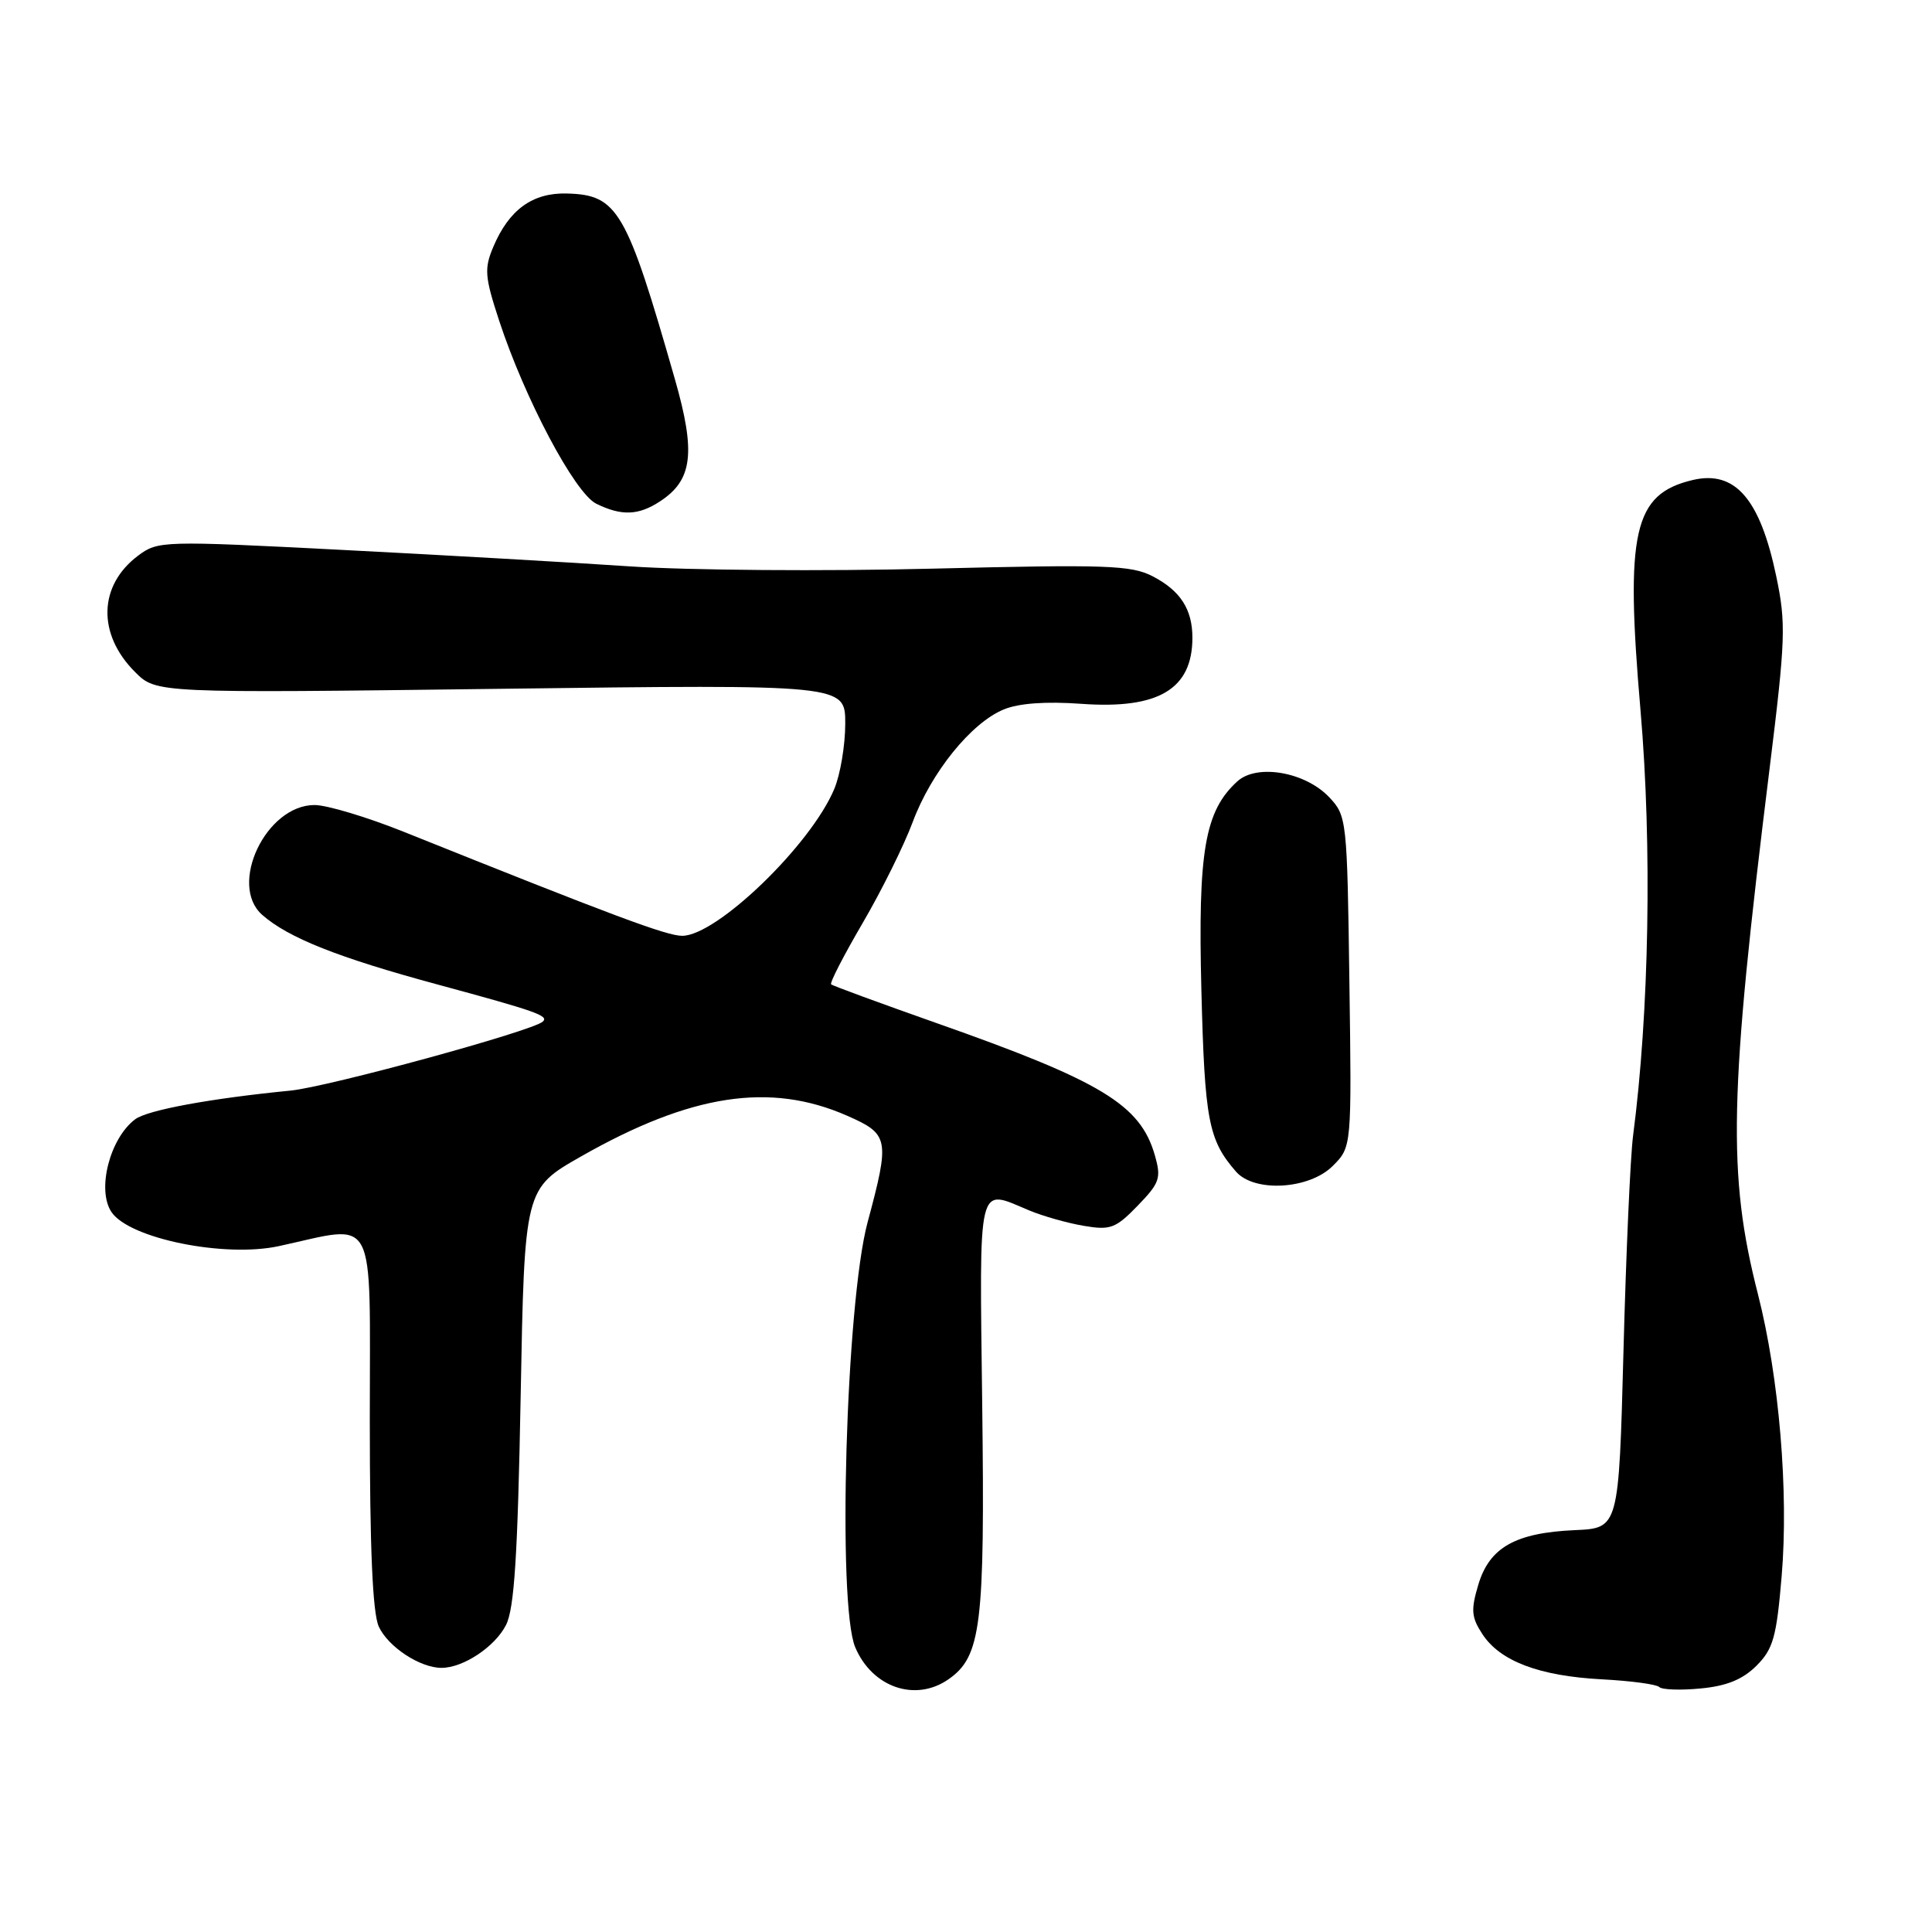 <?xml version="1.0" encoding="UTF-8" standalone="no"?>
<!DOCTYPE svg PUBLIC "-//W3C//DTD SVG 1.1//EN" "http://www.w3.org/Graphics/SVG/1.1/DTD/svg11.dtd" >
<svg xmlns="http://www.w3.org/2000/svg" xmlns:xlink="http://www.w3.org/1999/xlink" version="1.1" viewBox="0 0 256 256">
 <g >
 <path fill="currentColor"
d=" M 125.70 222.50 C 130.01 219.48 130.51 215.38 130.15 186.25 C 129.78 156.01 129.43 157.48 136.38 160.39 C 138.21 161.15 141.46 162.07 143.61 162.43 C 147.13 163.03 147.83 162.77 150.75 159.76 C 153.68 156.73 153.89 156.11 153.02 153.07 C 151.10 146.37 145.96 143.26 124.00 135.53 C 116.58 132.91 110.33 130.62 110.13 130.43 C 109.92 130.24 111.81 126.58 114.31 122.30 C 116.82 118.01 119.80 111.99 120.94 108.92 C 123.39 102.35 128.68 95.79 132.99 94.01 C 134.98 93.18 138.58 92.92 143.28 93.26 C 153.50 94.00 158.00 91.32 158.00 84.50 C 158.00 80.73 156.40 78.26 152.73 76.36 C 149.89 74.89 146.60 74.78 123.51 75.35 C 109.21 75.71 91.20 75.57 83.50 75.05 C 75.80 74.53 58.59 73.54 45.24 72.86 C 21.54 71.64 20.93 71.66 18.31 73.62 C 13.04 77.56 12.86 84.02 17.90 89.05 C 20.70 91.85 20.70 91.85 66.35 91.27 C 112.00 90.69 112.00 90.69 112.00 95.88 C 112.00 98.73 111.35 102.62 110.55 104.53 C 107.45 111.96 94.98 124.00 90.39 124.00 C 88.33 124.00 81.30 121.37 53.58 110.25 C 48.68 108.28 43.32 106.67 41.68 106.67 C 35.25 106.67 30.22 117.25 34.75 121.23 C 38.21 124.27 44.80 126.89 58.01 130.46 C 71.11 134.01 72.77 134.60 71.92 135.37 C 70.53 136.63 43.47 144.02 38.50 144.51 C 27.87 145.55 19.54 147.09 17.91 148.31 C 14.55 150.83 12.80 157.66 14.77 160.60 C 17.11 164.11 29.73 166.68 36.94 165.12 C 50.11 162.27 49.00 160.16 49.00 188.02 C 49.00 205.18 49.37 213.72 50.19 215.53 C 51.42 218.21 55.65 221.00 58.50 221.00 C 61.38 221.00 65.58 218.21 67.05 215.32 C 68.15 213.16 68.60 206.11 68.99 185.00 C 69.50 157.50 69.50 157.50 77.00 153.23 C 91.53 144.96 102.04 143.35 112.25 147.84 C 117.82 150.29 117.93 150.90 114.95 162.00 C 112.09 172.70 110.93 212.59 113.32 218.27 C 115.58 223.61 121.32 225.57 125.70 222.50 Z  M 232.74 220.72 C 234.96 218.50 235.40 216.93 236.08 208.83 C 237.02 197.67 235.75 182.52 232.94 171.50 C 228.88 155.59 229.11 145.14 234.48 101.83 C 236.60 84.68 236.67 82.60 235.36 76.35 C 233.21 66.08 229.90 62.27 224.27 63.61 C 216.45 65.47 215.33 70.44 217.38 94.17 C 218.92 112.05 218.53 134.12 216.39 150.50 C 216.03 153.25 215.46 166.07 215.12 179.00 C 214.50 202.49 214.50 202.49 208.69 202.75 C 200.80 203.10 197.37 205.04 195.89 209.96 C 194.88 213.34 194.96 214.29 196.43 216.54 C 198.78 220.12 203.96 222.08 212.26 222.52 C 216.09 222.72 219.51 223.18 219.86 223.54 C 220.21 223.90 222.68 223.99 225.34 223.73 C 228.79 223.41 230.91 222.54 232.74 220.72 Z  M 176.60 154.49 C 179.11 151.98 179.11 151.98 178.80 130.07 C 178.51 108.62 178.45 108.10 176.14 105.65 C 172.98 102.29 166.58 101.17 163.97 103.52 C 159.64 107.45 158.72 112.77 159.19 131.23 C 159.63 148.47 160.12 151.05 163.78 155.25 C 166.22 158.04 173.48 157.61 176.60 154.49 Z  M 87.46 66.43 C 91.78 63.61 92.22 59.98 89.42 50.22 C 83.01 27.81 81.85 25.82 75.11 25.64 C 70.56 25.52 67.45 27.78 65.36 32.72 C 64.15 35.59 64.23 36.67 66.13 42.46 C 69.54 52.85 76.16 65.33 79.00 66.74 C 82.35 68.39 84.60 68.31 87.46 66.43 Z "/>
</g>
</svg>
